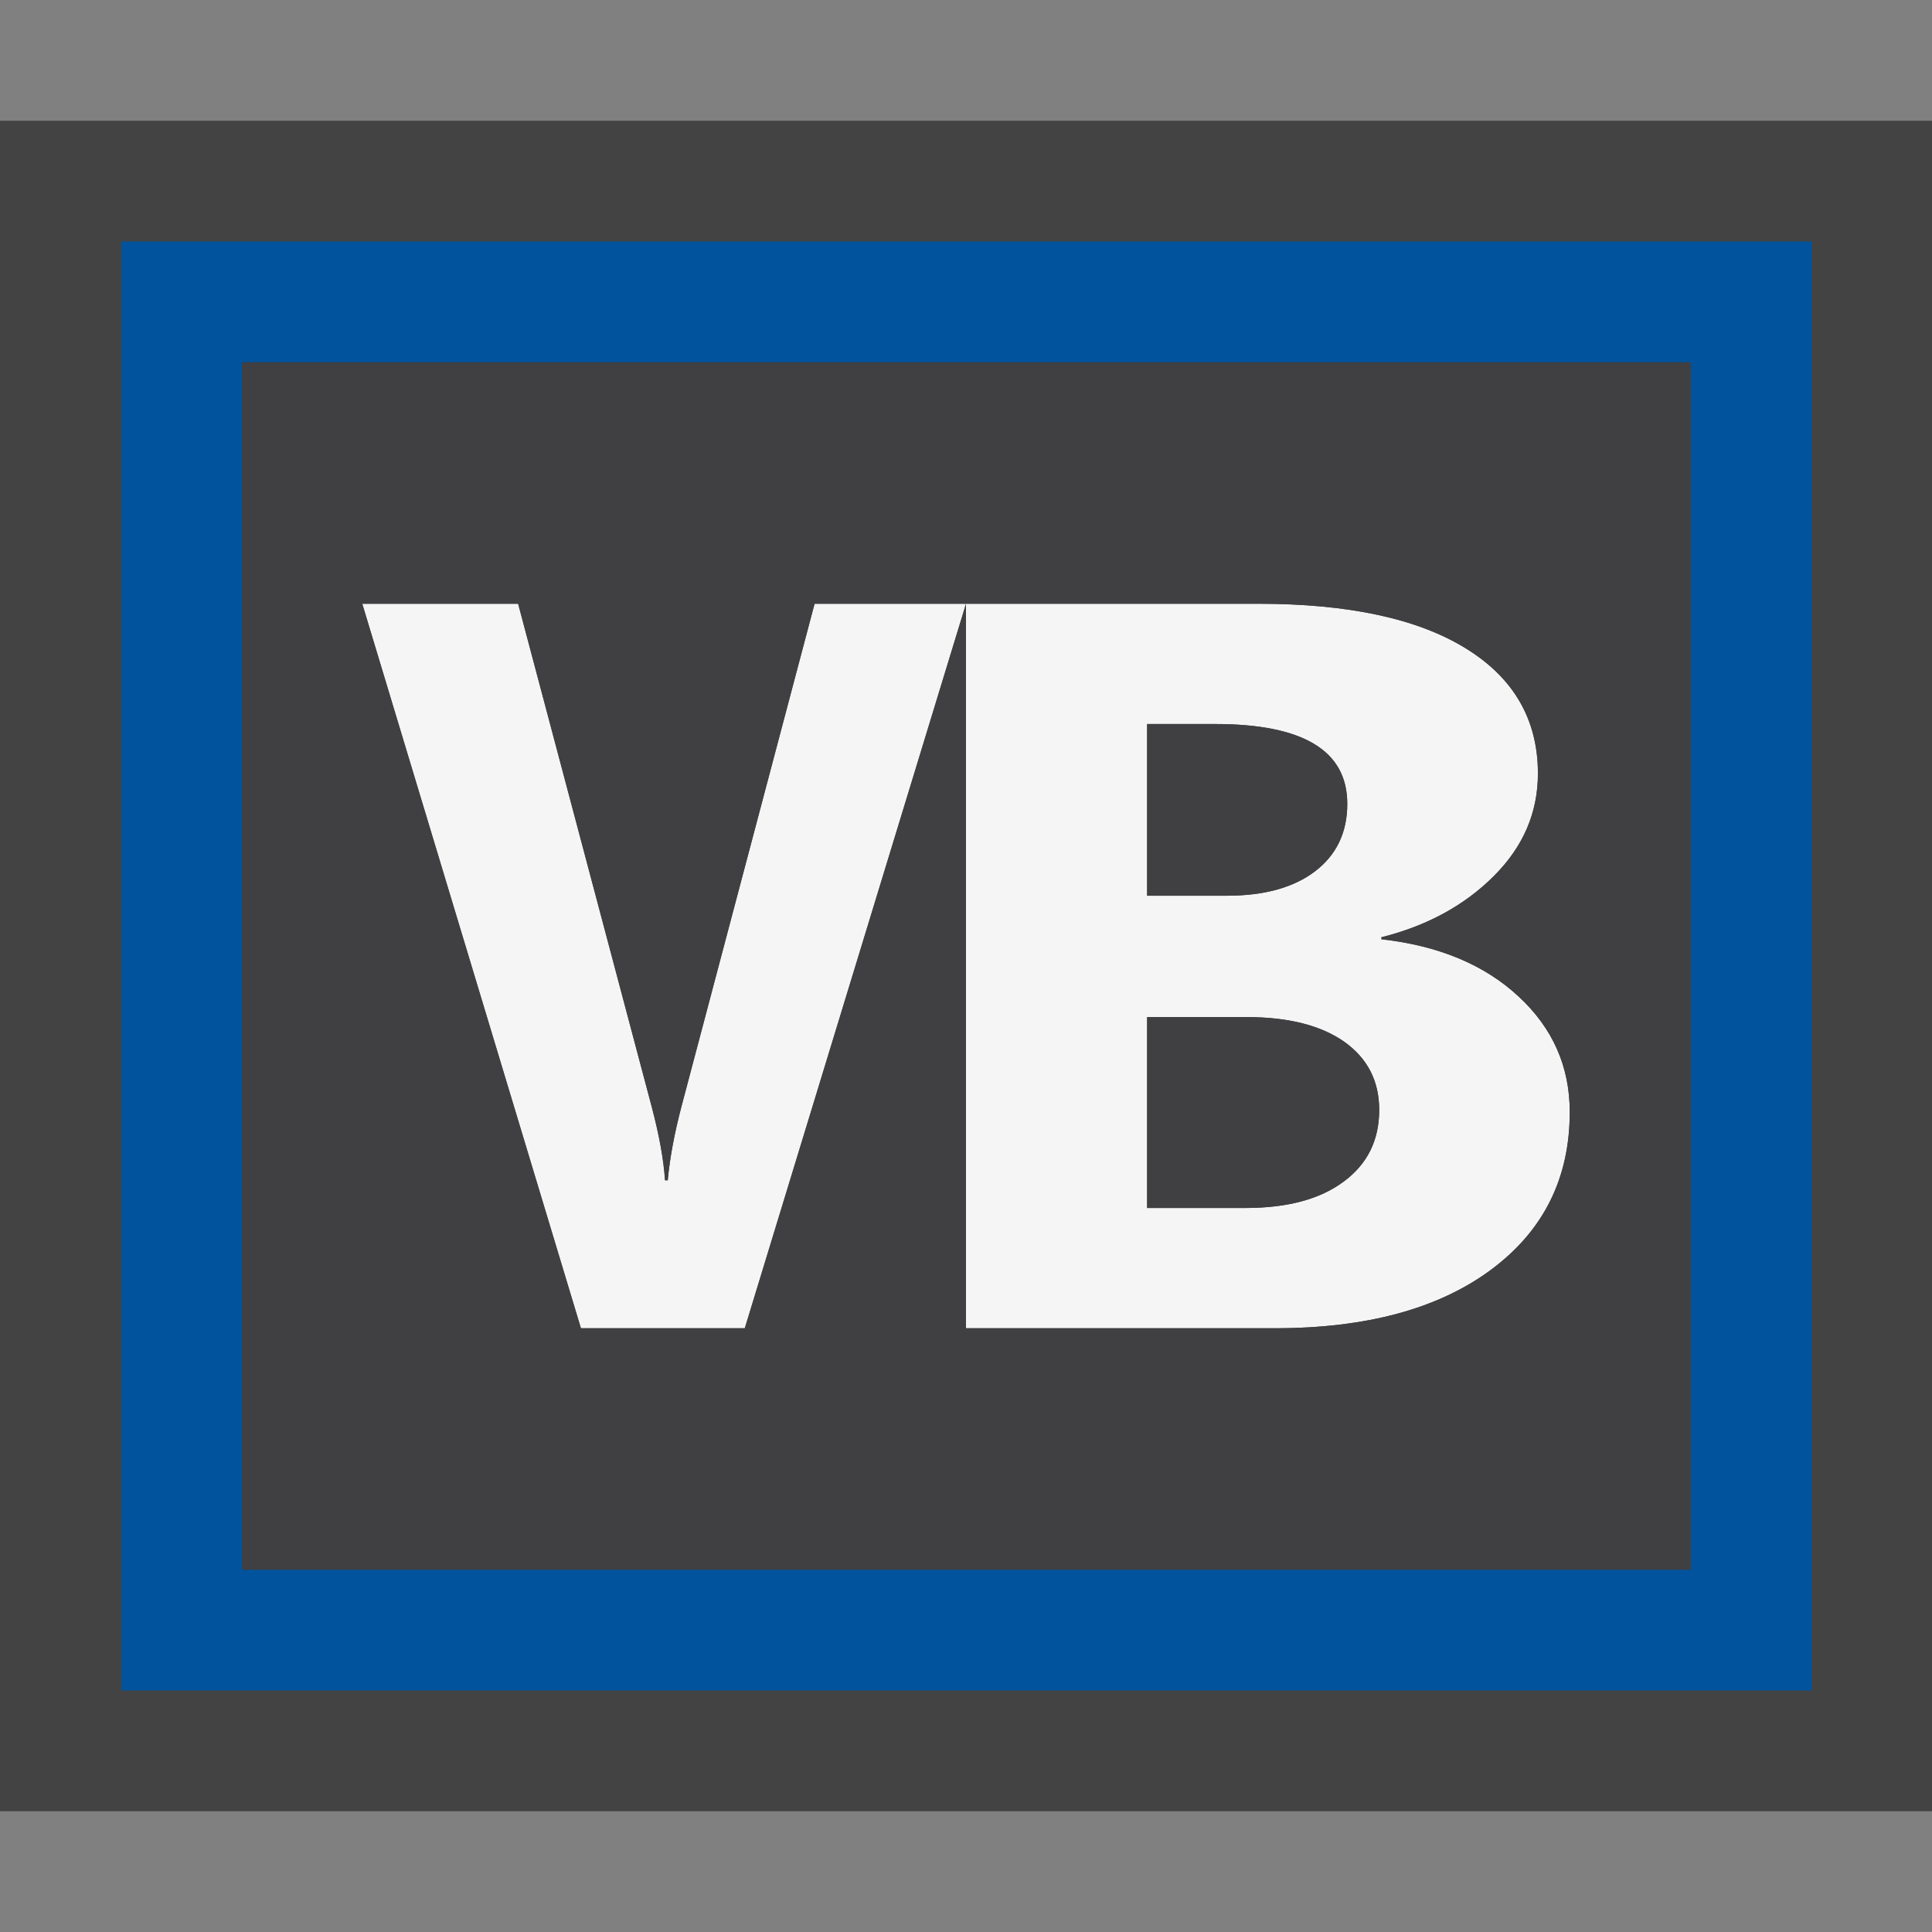 <svg xmlns="http://www.w3.org/2000/svg" width="16" height="16"><rect width="100%" height="100%" fill="#808080" stroke="none"/><style type="text/css">.icon-canvas-transparent{opacity:0;fill:#434343;} .icon-vs-out{fill:#434343;} .icon-vs-bg{fill:#f5f5f5;} .icon-vs-fg{fill:#403F41;} .icon-vs-action-blue{fill:#00539C;}</style><path class="icon-canvas-transparent" d="M0 0h16v16h-16z" id="canvas"/><path class="icon-vs-out" d="M16 1v14h-16v-14h16z" id="outline"/><path class="icon-vs-bg" d="M4.811 11l-1.811-6h1.291l1.109 4.176c.059.226.096.426.107.599h.023c.017-.187.056-.393.114-.615l1.102-4.16h1.254l-1.832 6h-1.357zm3.189 0v-6h2.424c.742 0 1.314.123 1.713.368s.6.592.6 1.038c0 .323-.122.606-.365.849-.242.243-.553.412-.931.507v.017c.474.053.853.211 1.136.474.282.261.423.58.423.956 0 .55-.218.985-.654 1.308-.436.322-1.032.483-1.787.483h-2.559zm1.5-3.582h.659c.31 0 .554-.067.731-.202.178-.136.267-.322.267-.559 0-.441-.365-.661-1.095-.661h-.562v1.422zm0 2.586h.813c.347 0 .618-.072.814-.218.197-.145.295-.343.295-.594 0-.24-.097-.428-.29-.565-.194-.136-.464-.204-.809-.204h-.823v1.581z" id="iconBg"/><path class="icon-vs-fg" d="M10.159 7.418h-.659v-1.422h.563c.729 0 1.095.22 1.095.661 0 .236-.089.423-.267.559-.178.135-.422.202-.732.202zm.163 1.005h-.822v1.581h.813c.347 0 .618-.072.814-.218.197-.145.295-.343.295-.594 0-.24-.097-.428-.29-.565-.194-.136-.464-.204-.81-.204zm3.678-5.423v10h-12v-10h12zm-1 6.209c0-.376-.141-.695-.424-.957-.283-.263-.662-.421-1.136-.474v-.016c.378-.095.688-.264.931-.507.243-.242.365-.525.365-.849 0-.446-.2-.793-.6-1.038-.398-.245-.97-.368-1.712-.368h-3.678l-1.101 4.159c-.059.223-.098.429-.115.615h-.022c-.012-.172-.049-.373-.108-.598l-1.109-4.176h-1.291l1.811 6h1.357l1.832-6v6h2.559c.756 0 1.352-.161 1.787-.483.436-.323.654-.758.654-1.308z" id="iconFg"/><path class="icon-vs-action-blue" d="M1 2v12h14v-12h-14zm13 11h-12v-10h12v10z" id="colorImportance"/></svg>